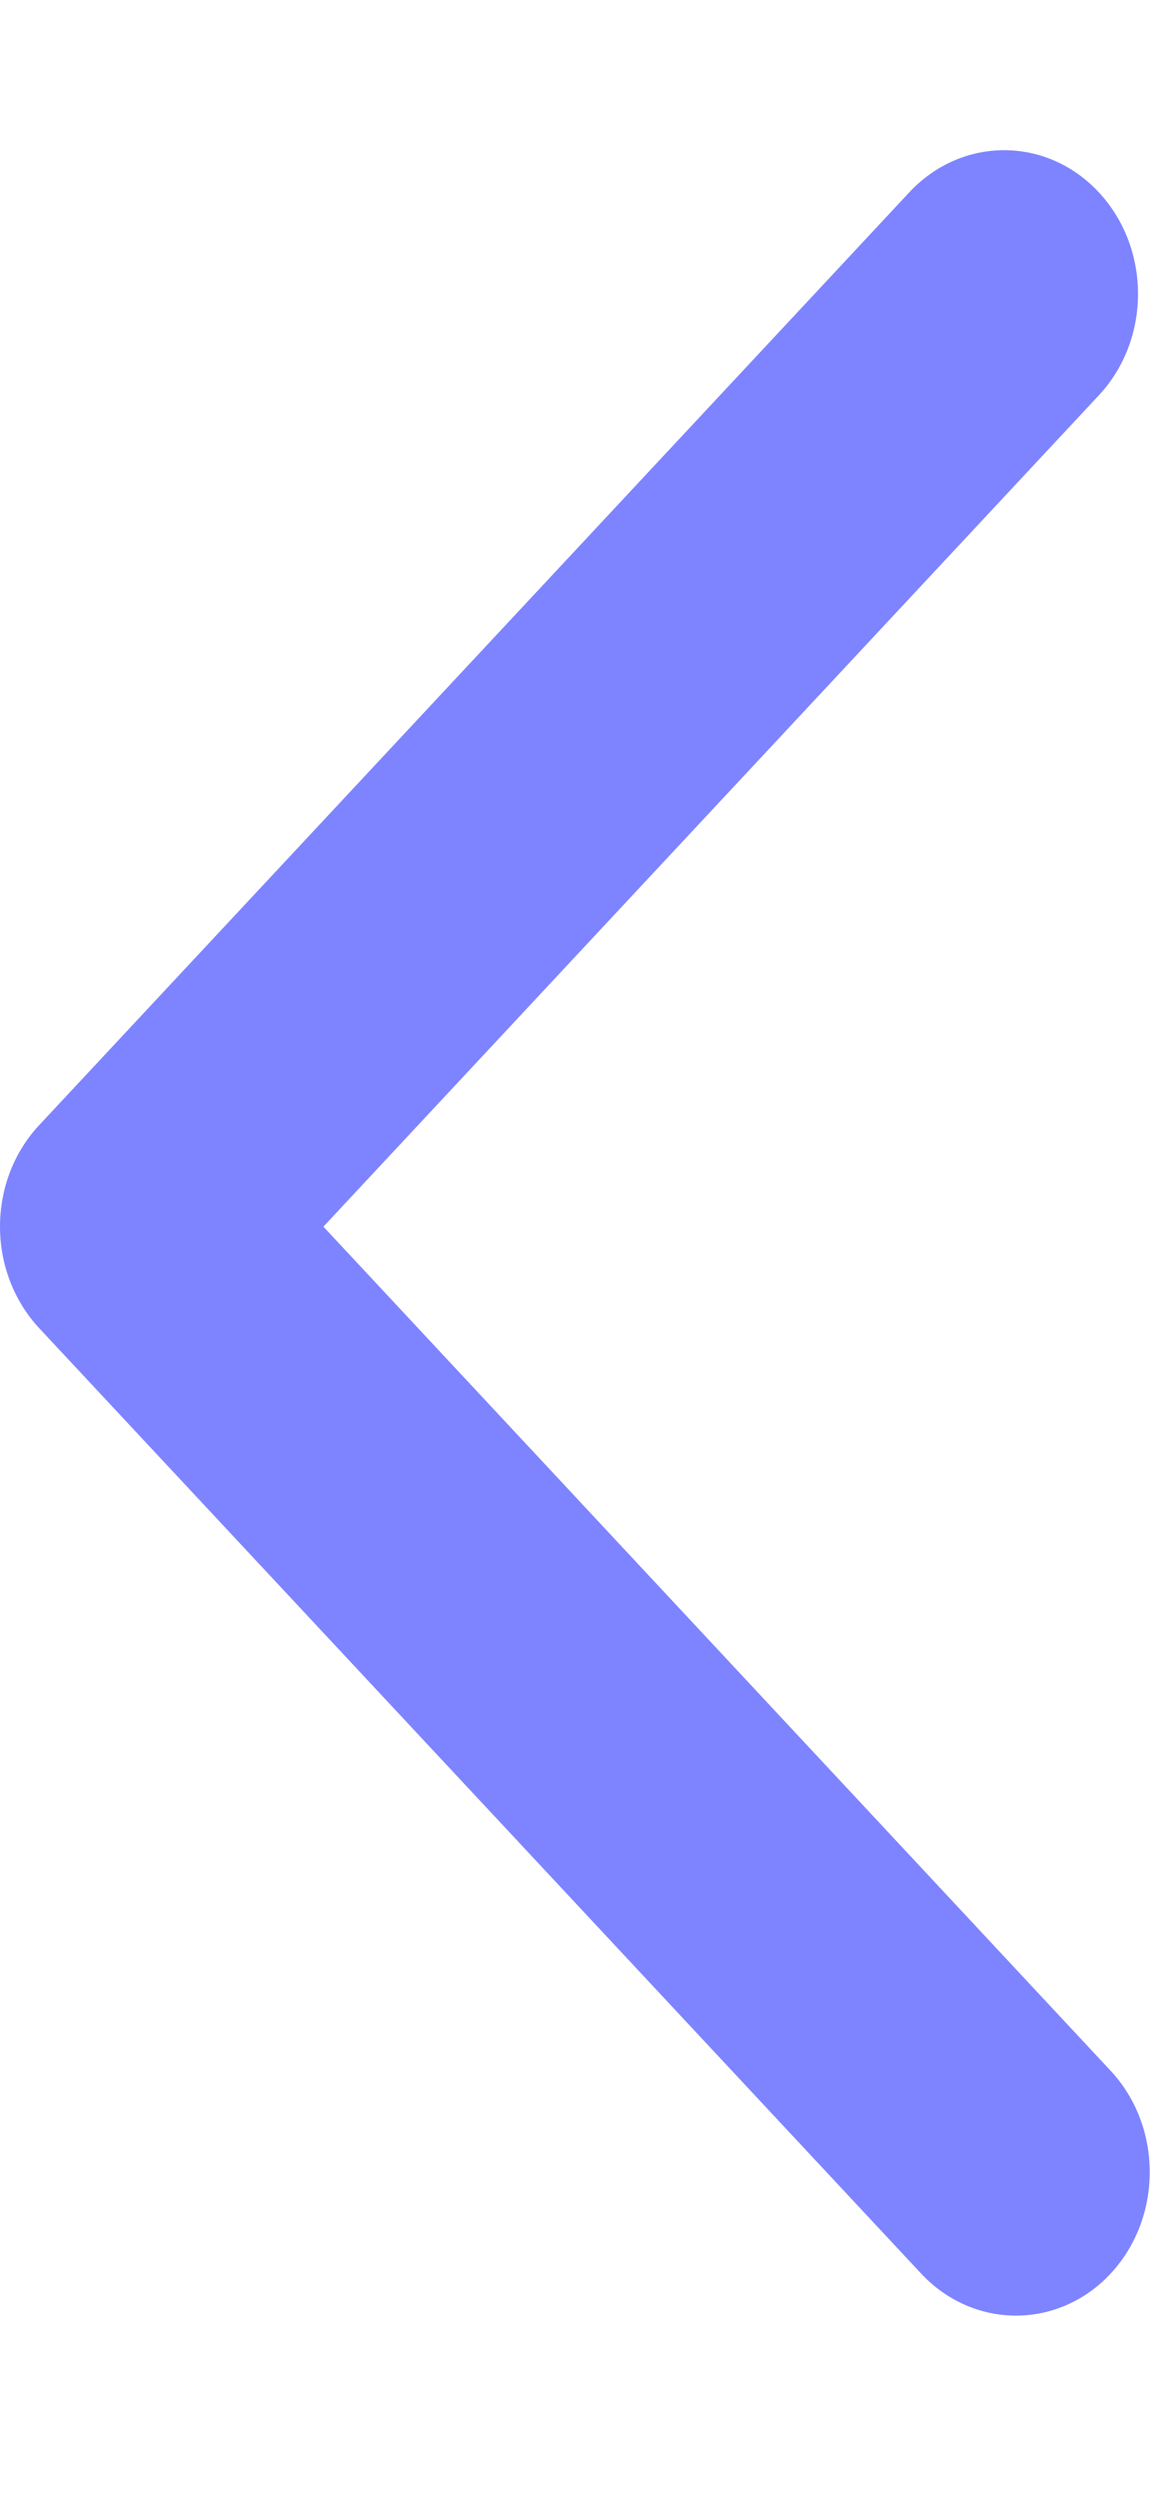 <svg width="6" height="13" viewBox="0 0 6 13" fill="none" xmlns="http://www.w3.org/2000/svg">
<path fill-rule="evenodd" clip-rule="evenodd" d="M5.287 12.042C5.109 12.042 4.93 11.969 4.794 11.824L0.204 6.907C0.073 6.766 0 6.577 0 6.379C0 6.18 0.073 5.991 0.204 5.851L4.732 1C5.005 0.708 5.446 0.708 5.718 1C5.99 1.292 5.99 1.765 5.718 2.056L1.683 6.379L5.779 10.768C6.051 11.059 6.051 11.532 5.779 11.824C5.644 11.969 5.465 12.042 5.287 12.042" fill="#7E84FF"/>
</svg>
